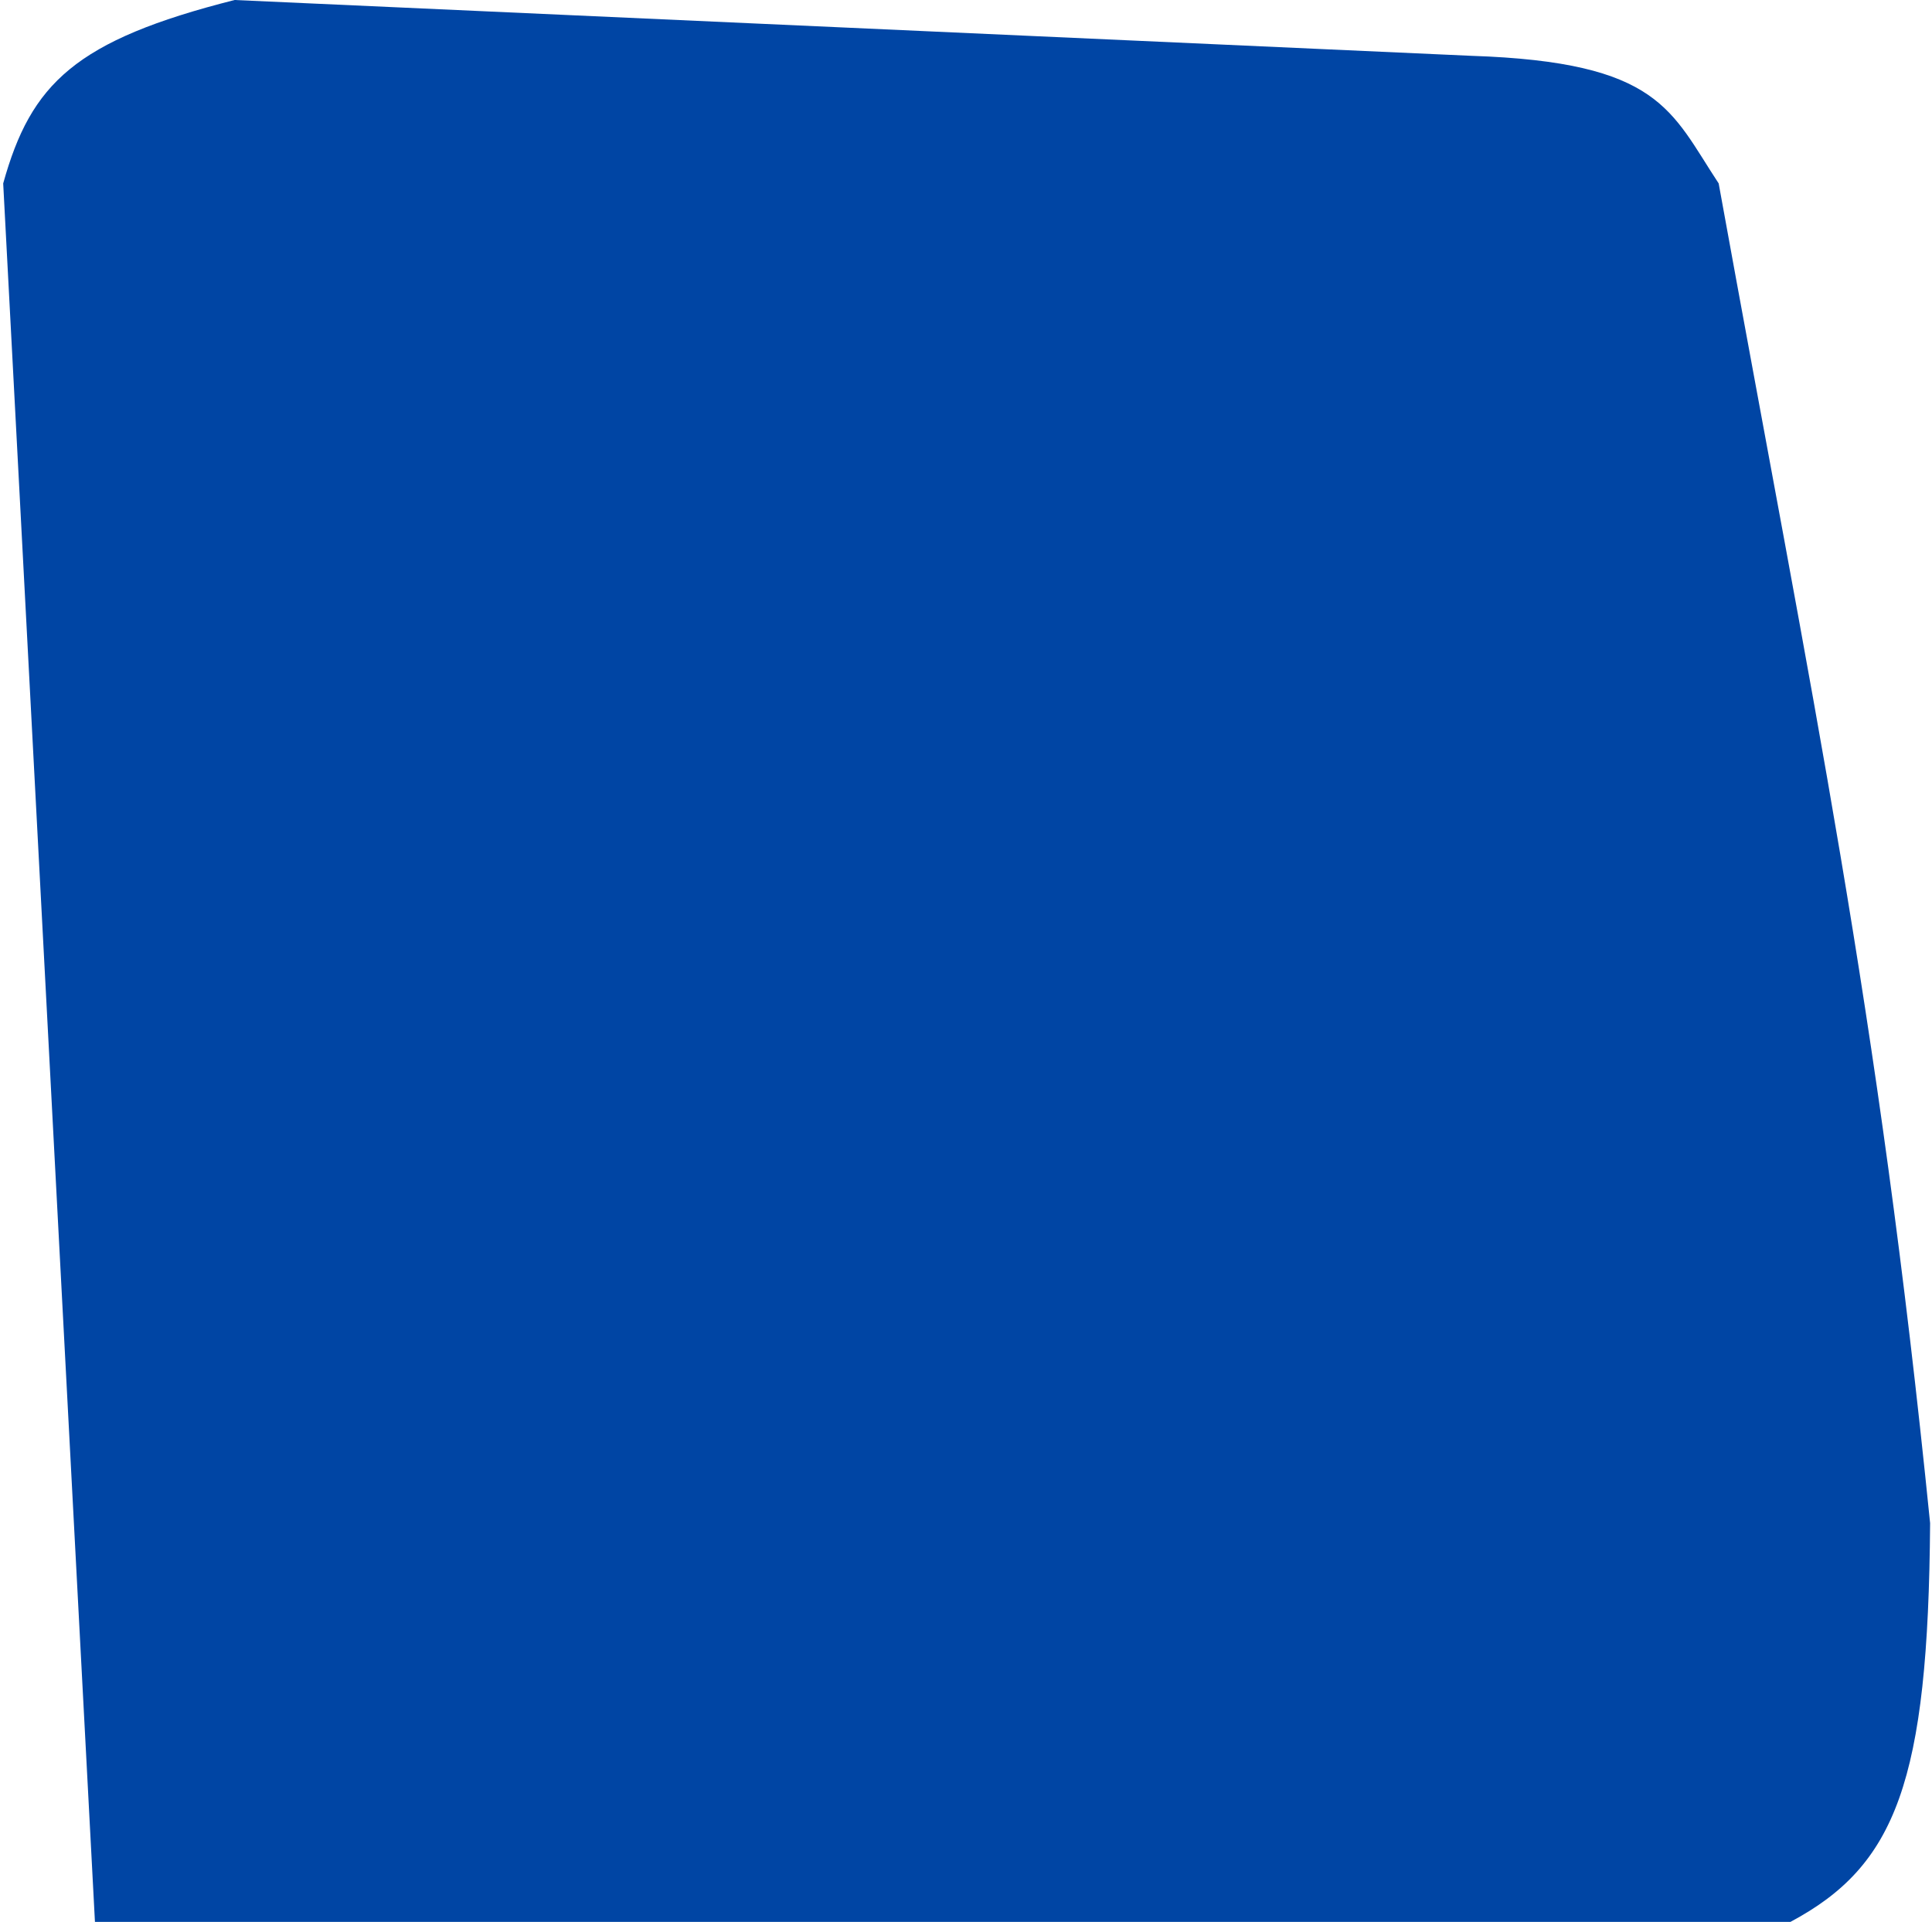 <svg width="380" height="378" viewBox="0 0 380 378" fill="none" xmlns="http://www.w3.org/2000/svg">
<path d="M46.139 0C14.807 7.936 6.101 16.404 0.628 36.075L18.675 378H352.164C372.902 366.931 379.265 350.44 379.628 299.577C369.333 197.51 356.769 139.329 338.04 36.075C328.596 21.76 326.543 12.203 289.39 10.979L46.139 0Z" fill="#0045A4"/>
</svg>
